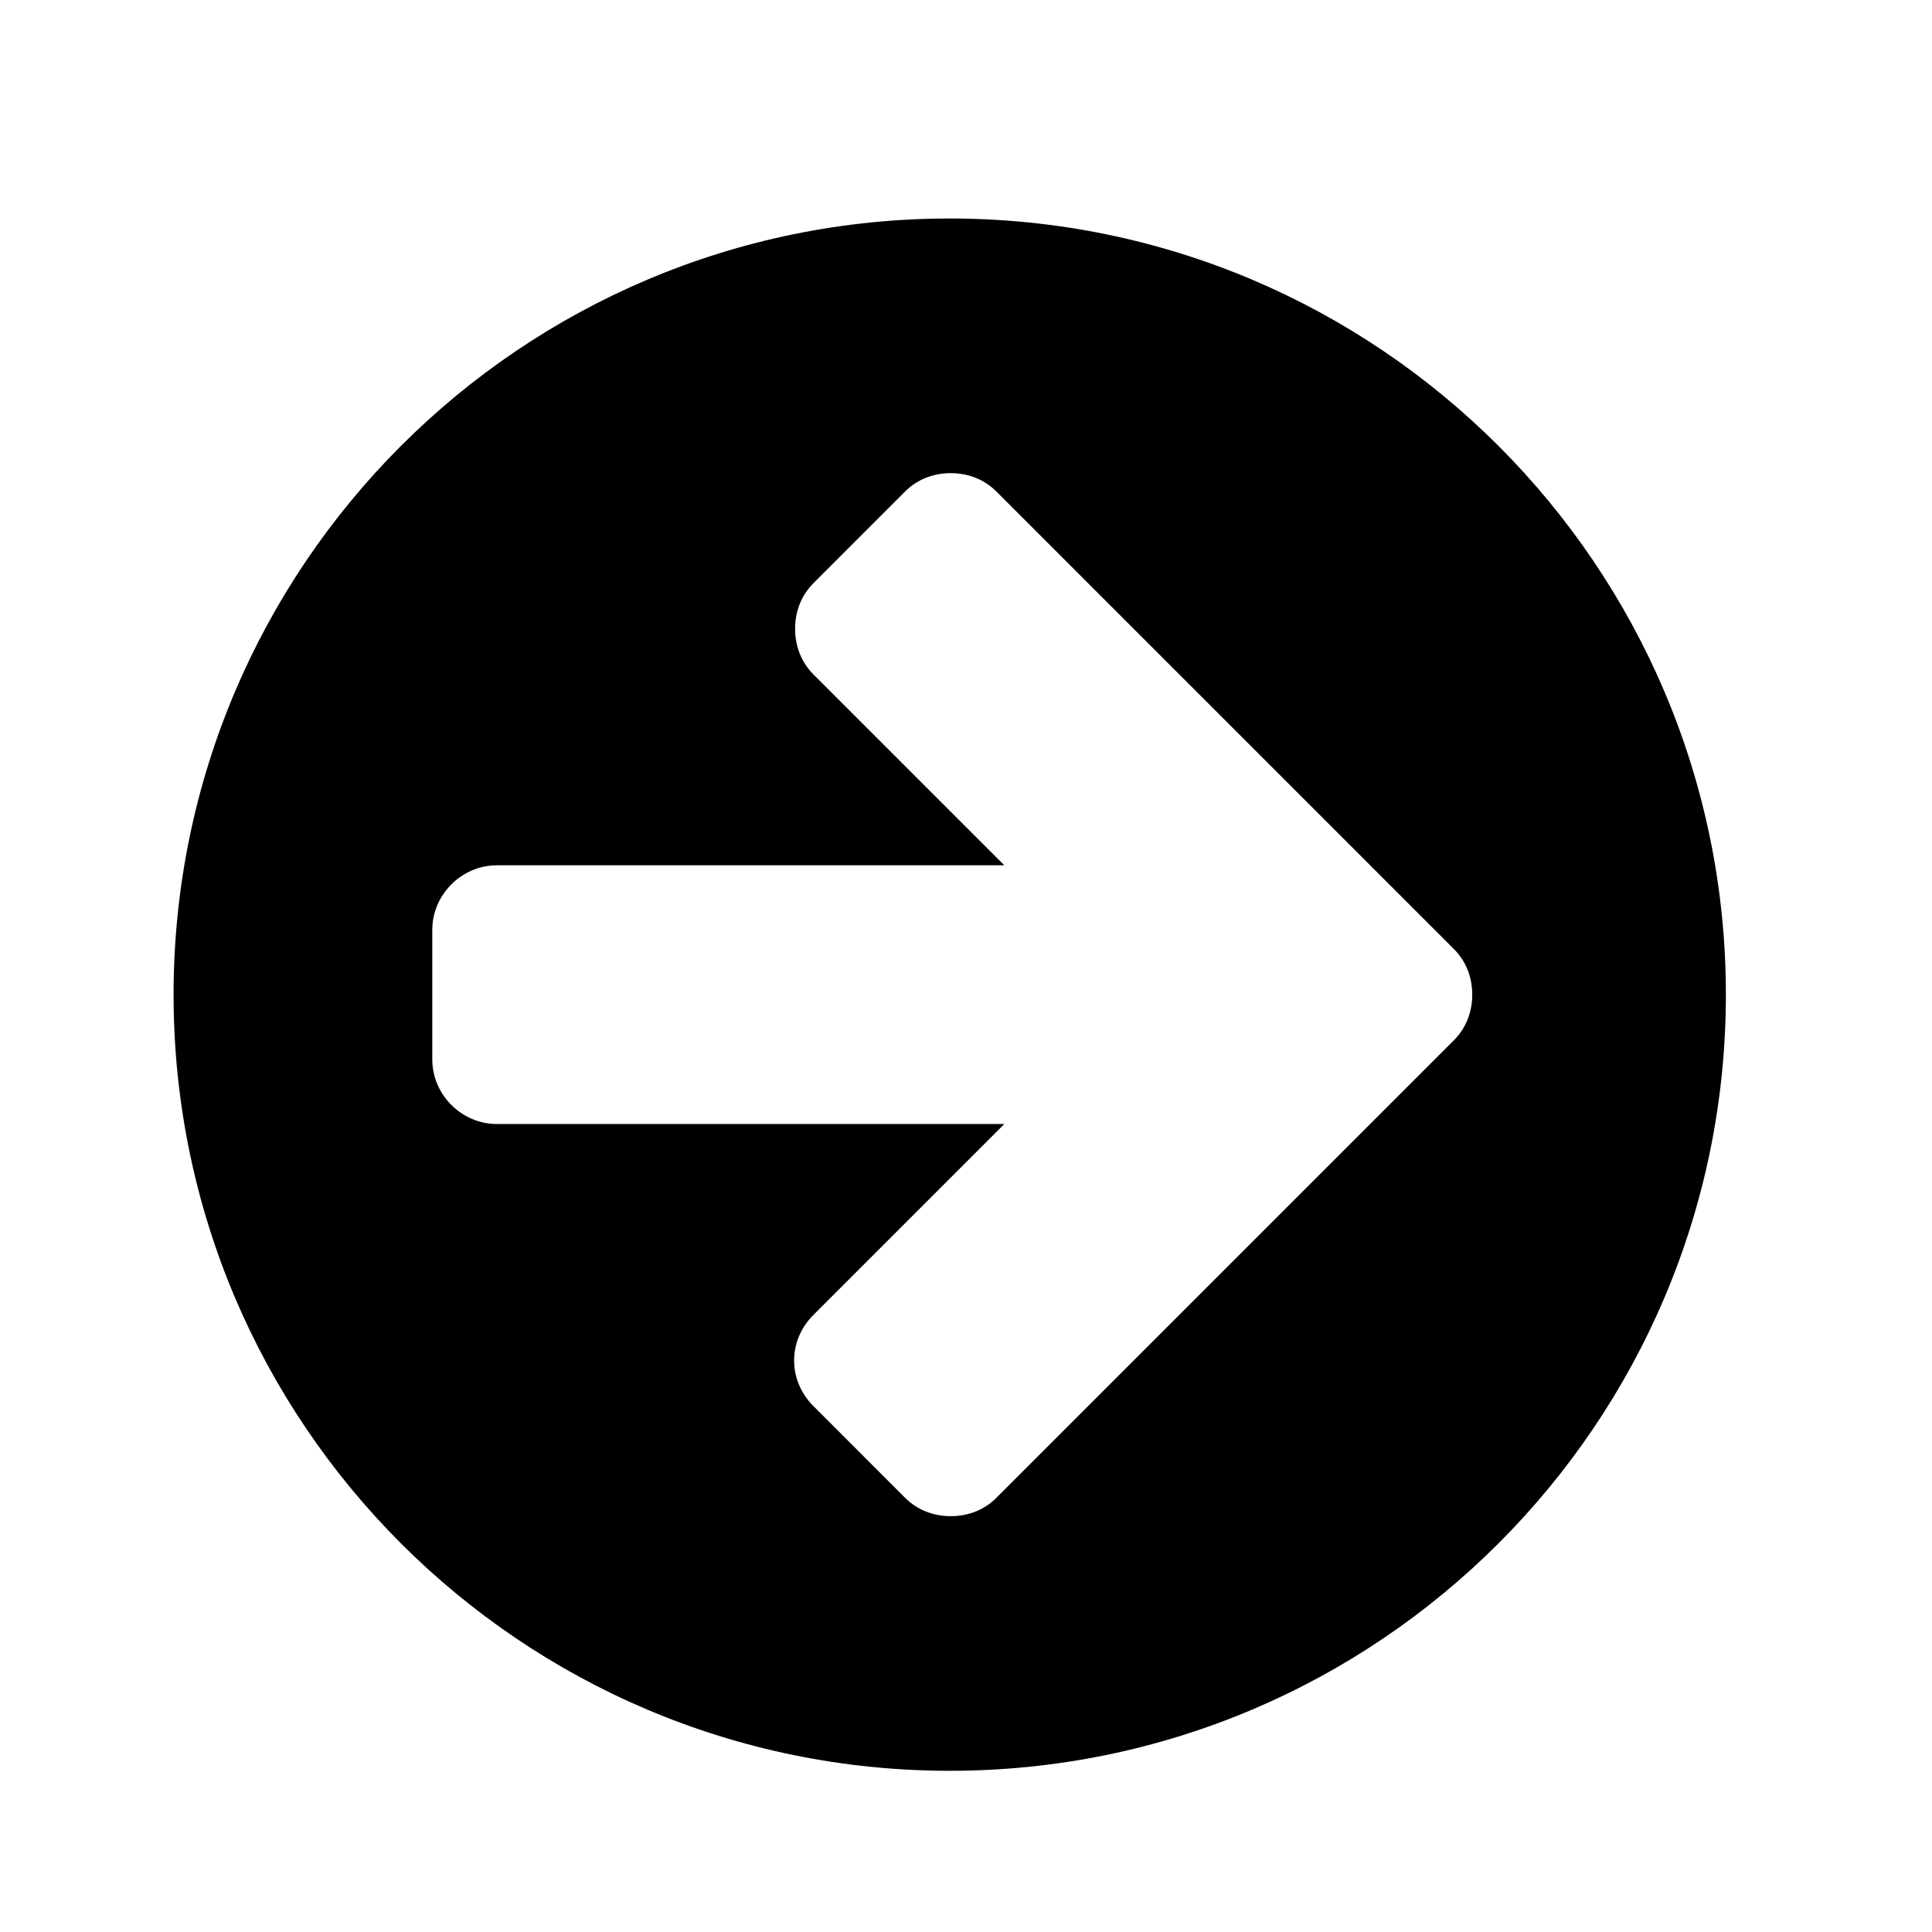 <?xml version="1.0" encoding="utf-8"?>
<!-- Generator: Adobe Illustrator 16.0.0, SVG Export Plug-In . SVG Version: 6.00 Build 0)  -->
<!DOCTYPE svg PUBLIC "-//W3C//DTD SVG 1.1//EN" "http://www.w3.org/Graphics/SVG/1.1/DTD/svg11.dtd">
<svg version="1.1" id="Layer_1" xmlns="http://www.w3.org/2000/svg" xmlns:xlink="http://www.w3.org/1999/xlink" x="0px" y="0px"
	 width="64px" height="64px" viewBox="0 0 64 64" enable-background="new 0 0 64 64" xml:space="preserve">
<g>
	<path d="M31.461,58.66C17.267,58.66,5.75,47.144,5.75,32.949S17.267,7.238,31.461,7.238s25.711,11.517,25.711,25.711
		S45.655,58.66,31.461,58.66z M48.166,31.442l-3.046-3.046L33.001,16.277c-0.401-0.401-0.938-0.603-1.506-0.603
		c-0.569,0-1.105,0.201-1.507,0.603l-3.046,3.047c-0.402,0.401-0.603,0.937-0.603,1.506s0.201,1.104,0.603,1.507l6.327,6.327H16.463
		c-1.172,0-2.143,0.971-2.143,2.143v4.285c0,1.172,0.971,2.143,2.143,2.143h16.806l-6.327,6.327
		c-0.402,0.402-0.636,0.938-0.636,1.507s0.234,1.104,0.636,1.506l3.046,3.047c0.402,0.401,0.938,0.603,1.507,0.603
		c0.569,0,1.105-0.201,1.506-0.603L45.12,37.502l3.046-3.046c0.402-0.402,0.604-0.938,0.604-1.507S48.568,31.845,48.166,31.442z"/>
</g>
</svg>
